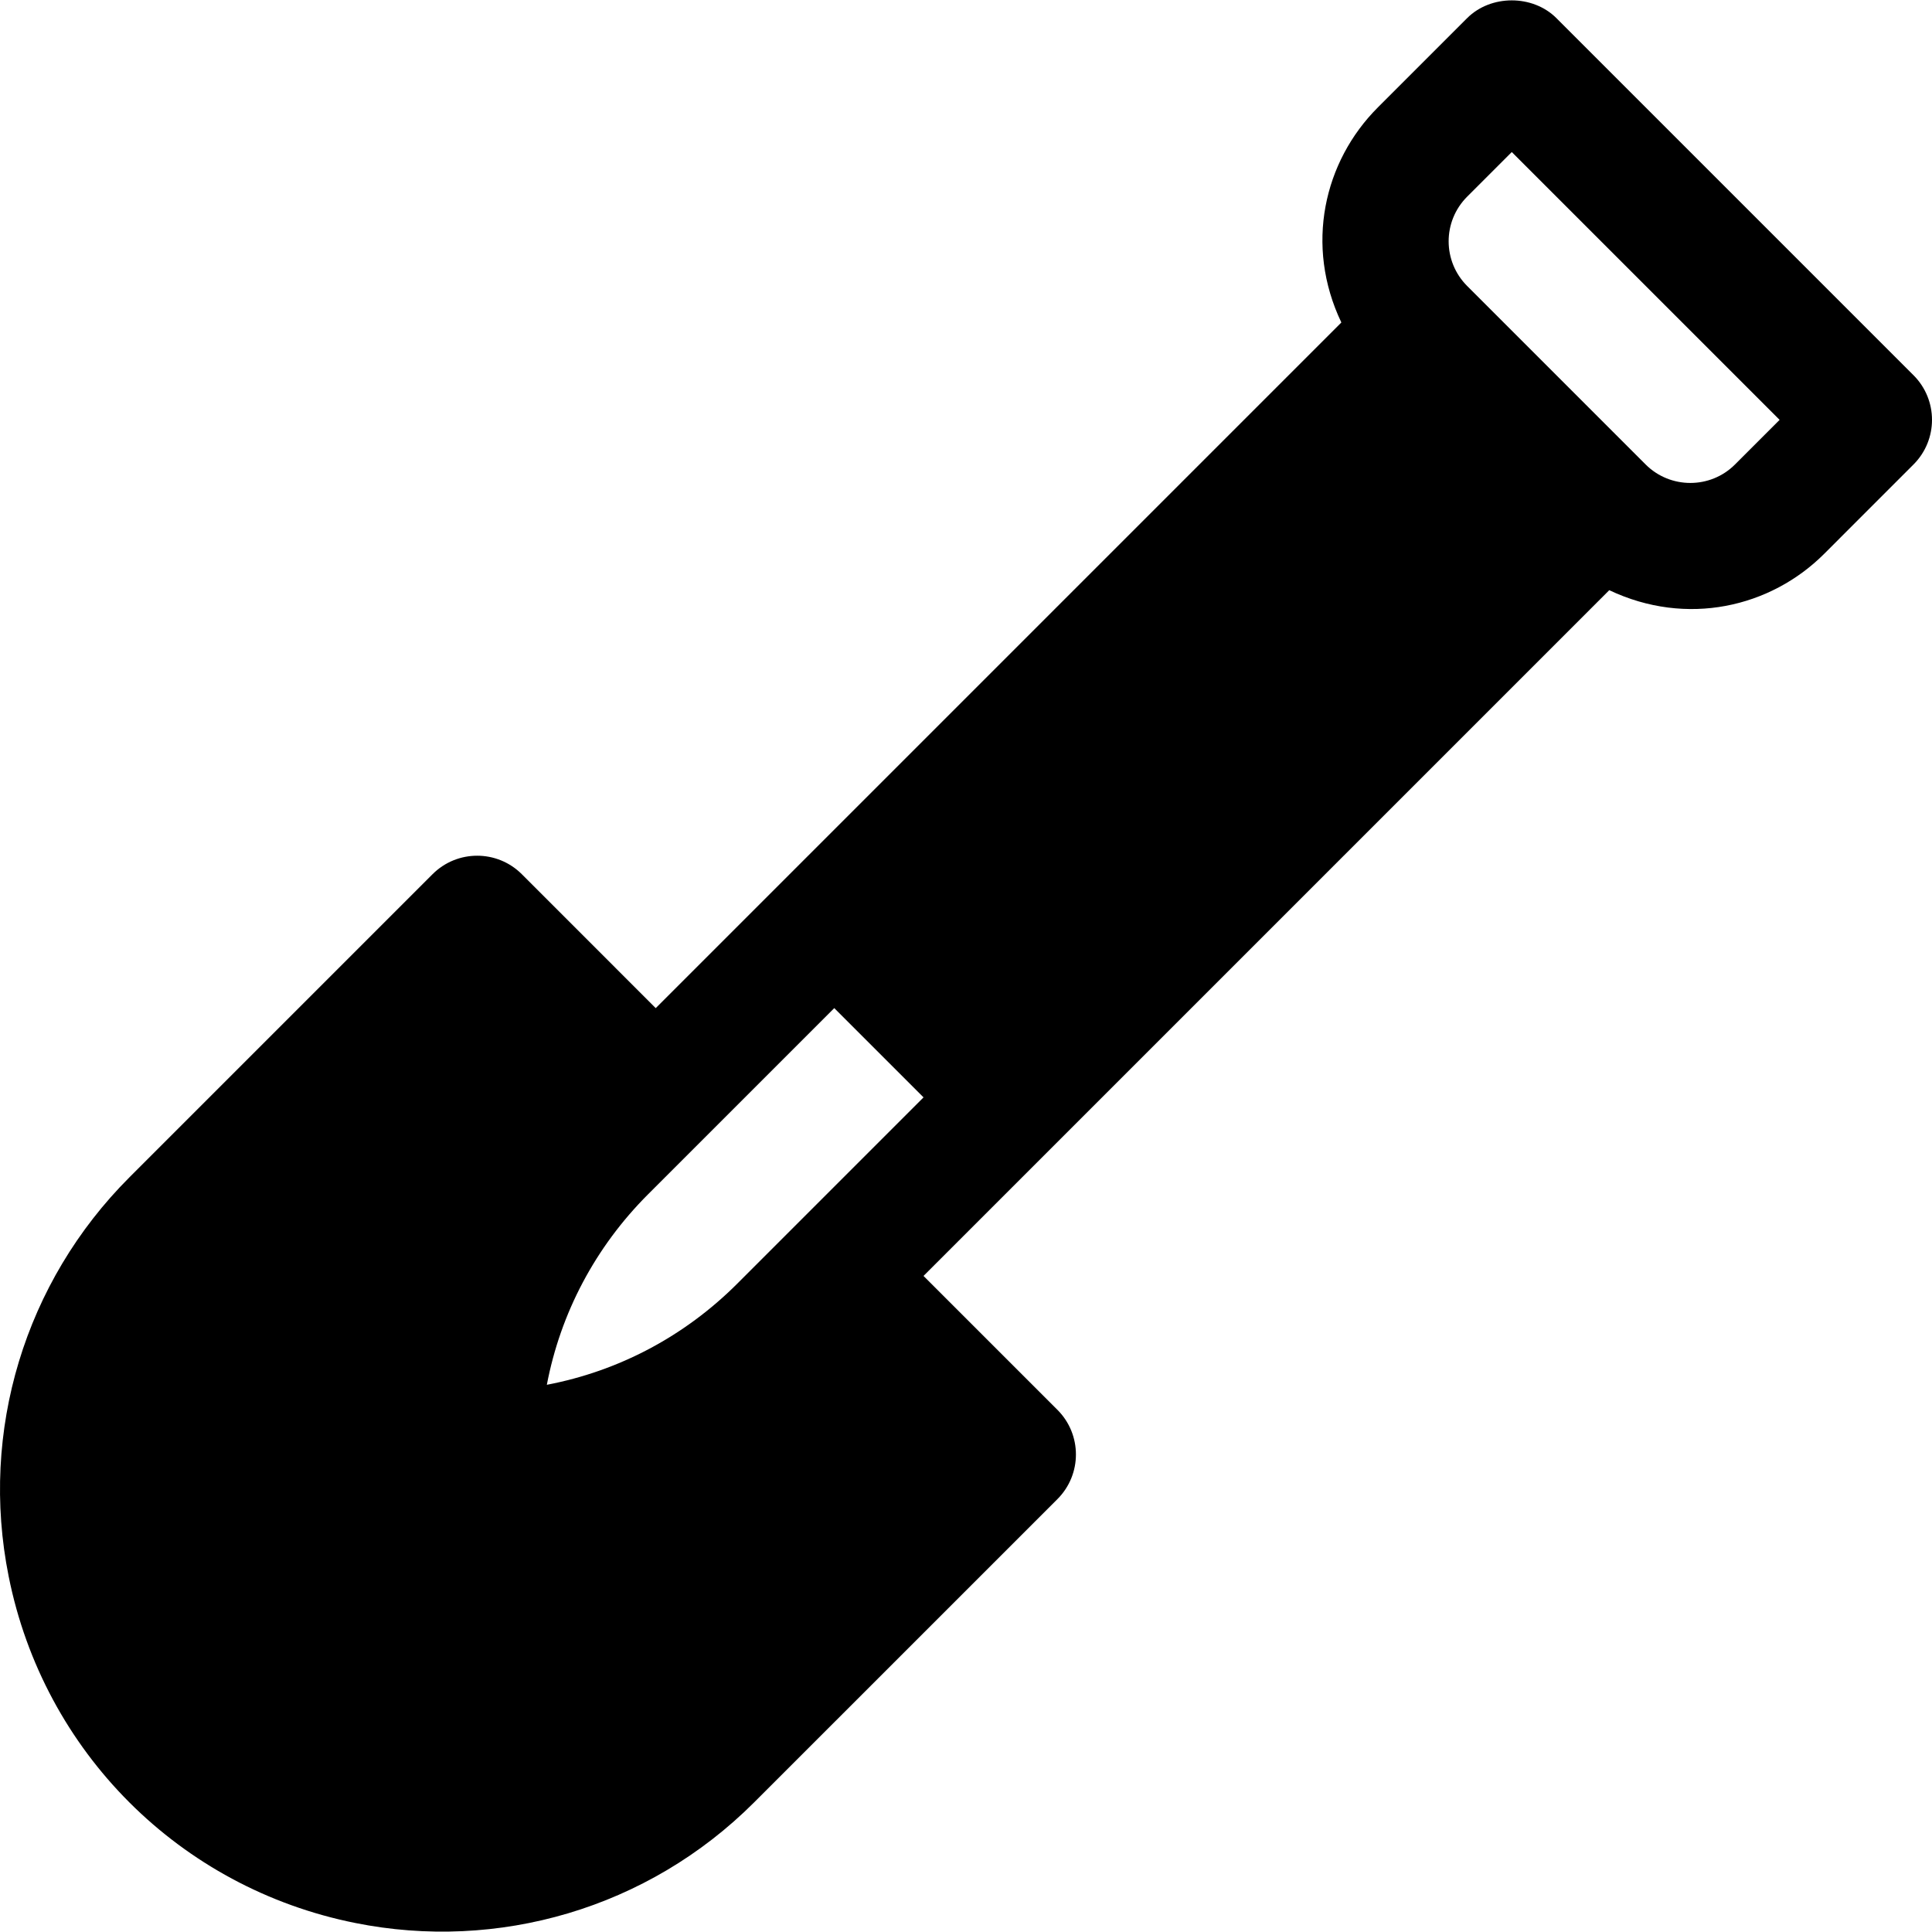 <?xml version="1.0" encoding="iso-8859-1"?>
<!-- Generator: Adobe Illustrator 19.0.0, SVG Export Plug-In . SVG Version: 6.00 Build 0)  -->
<svg xmlns="http://www.w3.org/2000/svg" xmlns:xlink="http://www.w3.org/1999/xlink" version="1.1" id="Layer_1" x="0px" y="0px" viewBox="0 0 512 512" style="enable-background:new 0 0 512 512;" xml:space="preserve">
<g>
	<g>
		<path d="M507.099,99.438L412.464,4.803c-6.273-6.273-17.383-6.273-23.656,0l-23.656,23.656    c-14.36,14.352-19.41,36.617-9.679,57.003l-181.7,181.701l-35.487-35.491c-6.531-6.531-17.125-6.531-23.656,0l-80.313,80.313    C6.564,339.729-5.416,379.27,2.295,417.749c9.29,46.506,45.352,82.567,91.858,91.863c37.643,7.555,77.463-3.702,105.766-32.026    l80.313-80.308c6.531-6.531,6.531-17.125,0-23.656l-35.491-35.487l181.729-181.729c20.523,9.733,42.746,4.576,56.974-9.651    l23.656-23.662C513.634,116.56,513.634,105.968,507.099,99.438z M195.4,340.164c-13.984,13.984-31.465,23.199-50.482,26.82    c3.627-19.01,12.84-36.496,26.825-50.481l49.344-49.344l23.661,23.657C232.932,302.632,207.923,327.641,195.4,340.164z     M459.787,123.095c-6.502,6.513-17.122,6.529-23.667,0.006l-47.312-47.318c-6.509-6.521-6.562-17.087,0-23.662l11.828-11.828    l70.98,70.974L459.787,123.095z"/>
	</g>
</g>
<g>
</g>
<g>
</g>
<g>
</g>
<g>
</g>
<g>
</g>
<g>
</g>
<g>
</g>
<g>
</g>
<g>
</g>
<g>
</g>
<g>
</g>
<g>
</g>
<g>
</g>
<g>
</g>
<g>
</g>
</svg>
